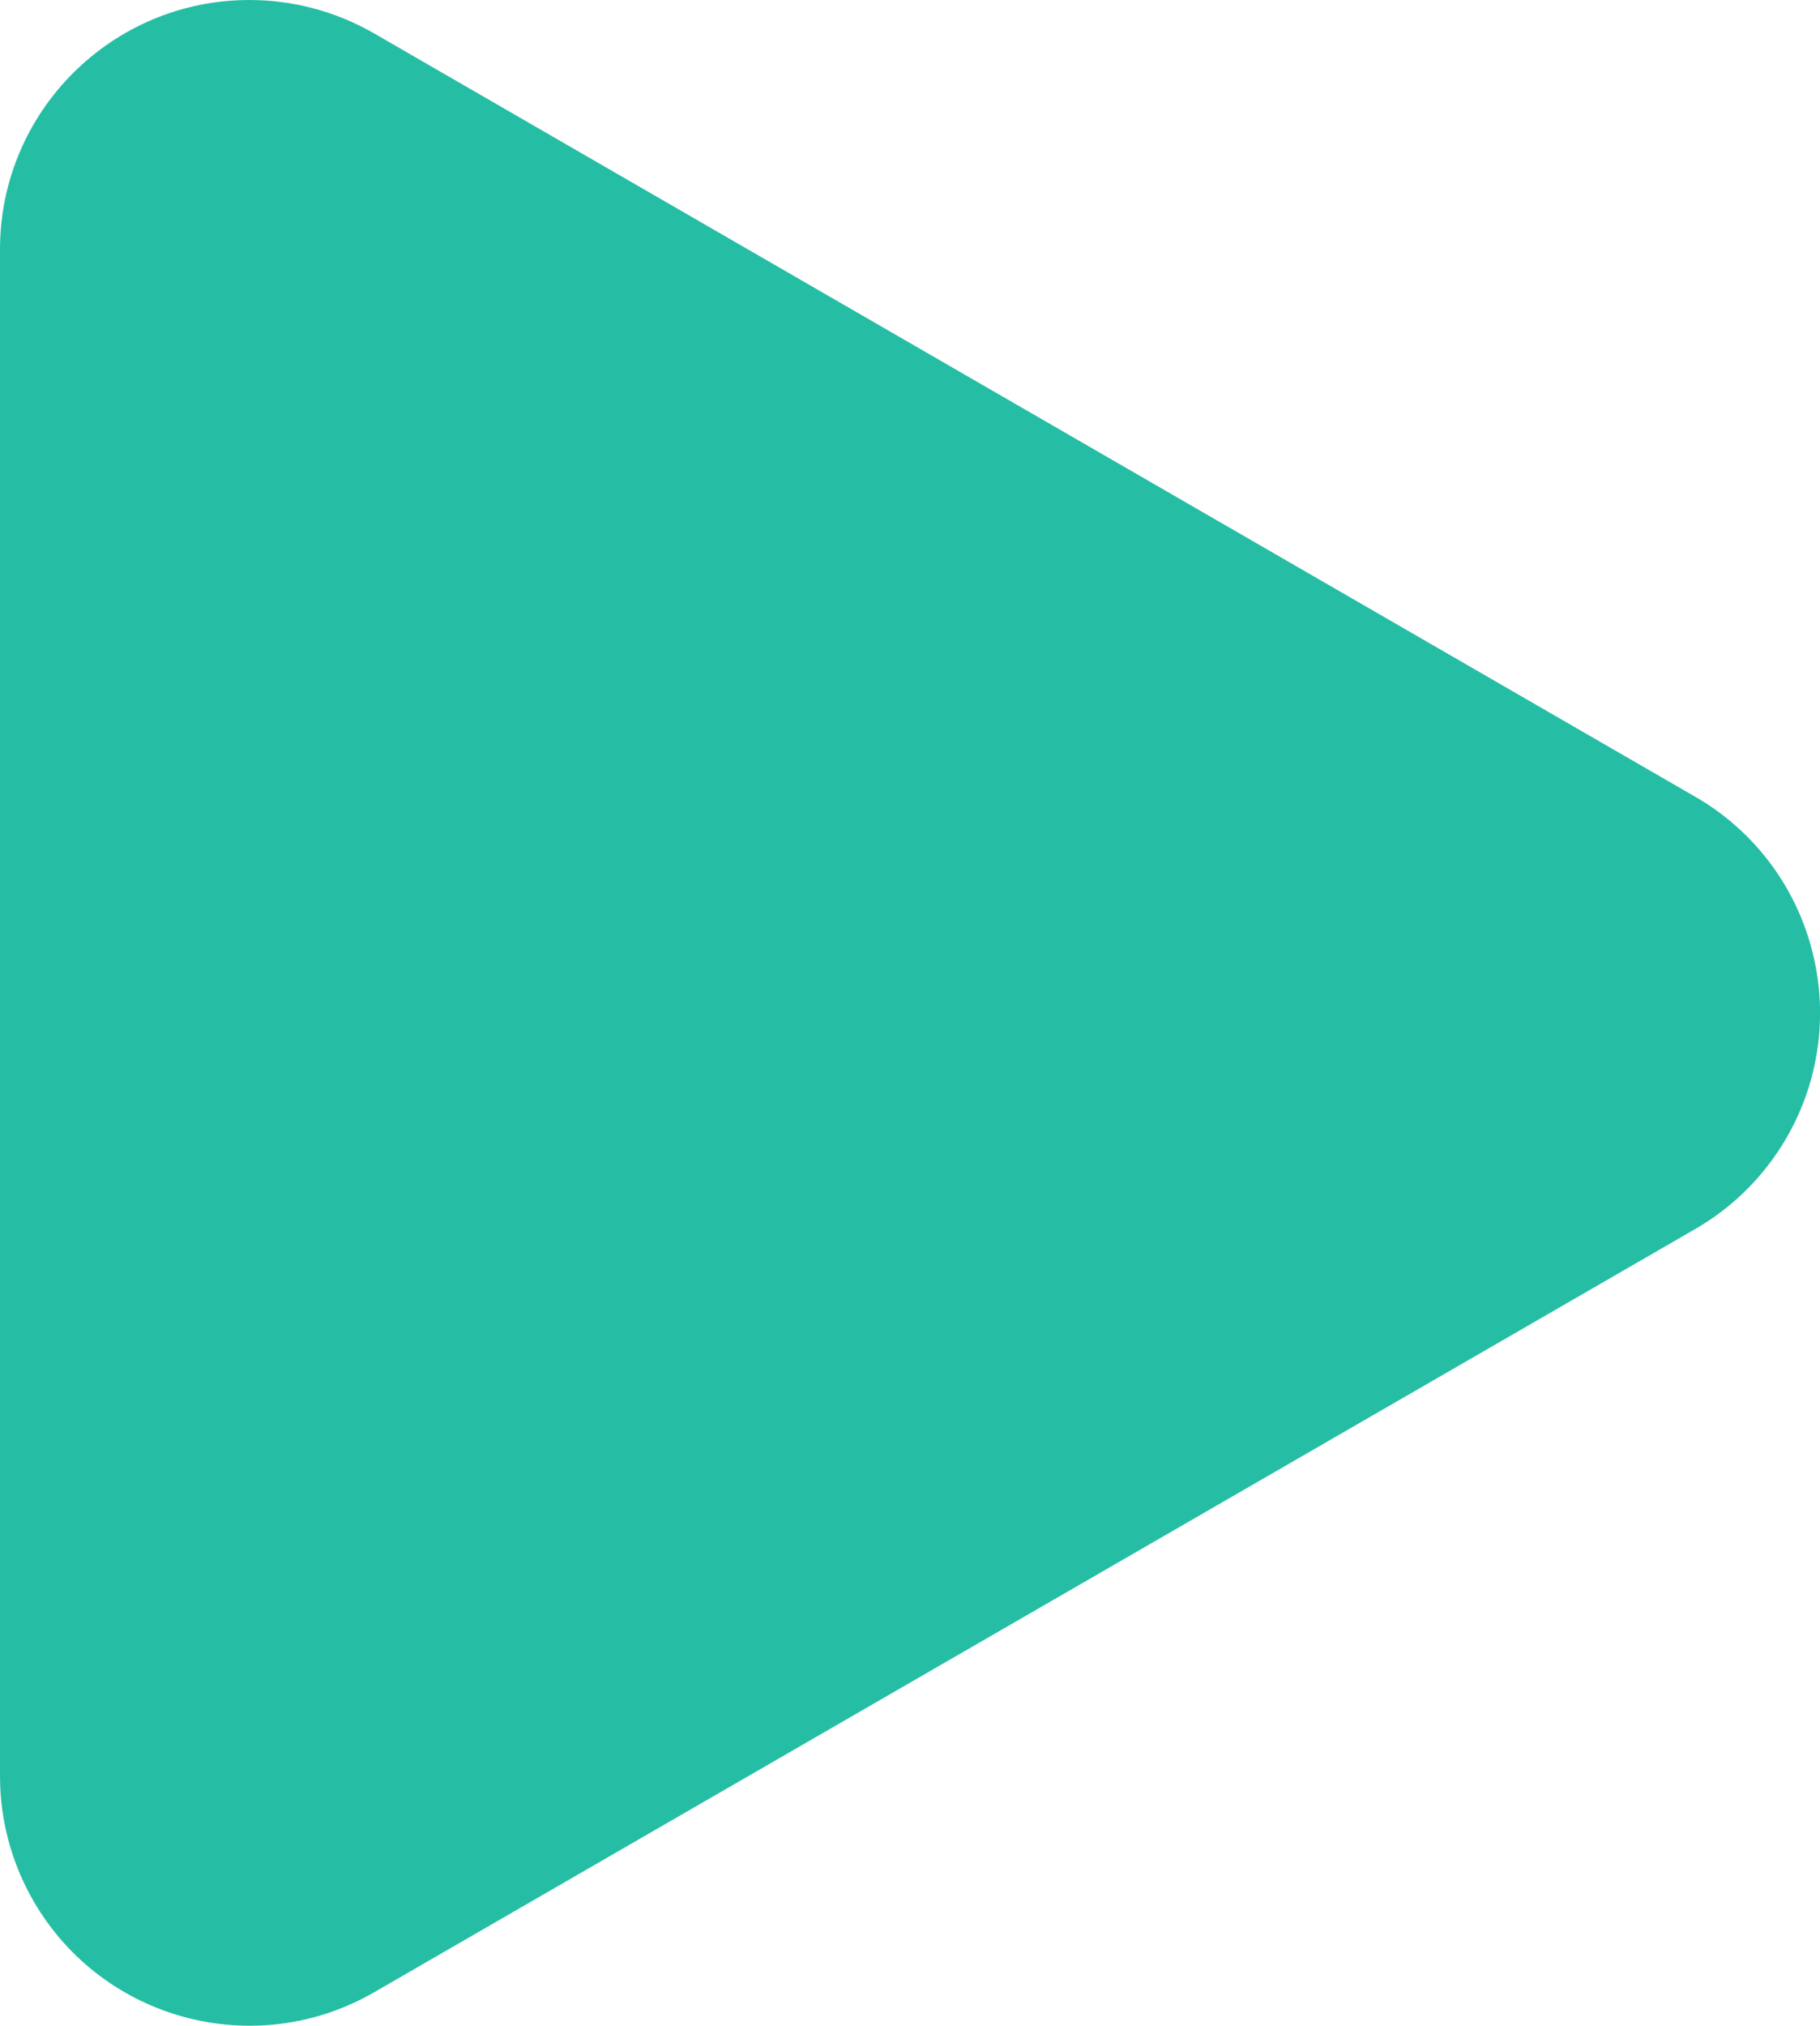 <svg viewBox="0 0 213 237" xmlns="http://www.w3.org/2000/svg"><path d="m198.41 93.22c13.96 8.06 18.74 25.92 10.68 39.88-2.56 4.43-6.24 8.12-10.68 10.68l-154.62 89.3c-13.96 8.06-31.82 3.28-39.88-10.69-2.56-4.43-3.91-9.46-3.91-14.59v-178.61c0-16.12 13.07-29.19 29.19-29.19 5.12 0 10.16 1.35 14.6 3.91z" fill="#25bea5"/></svg>